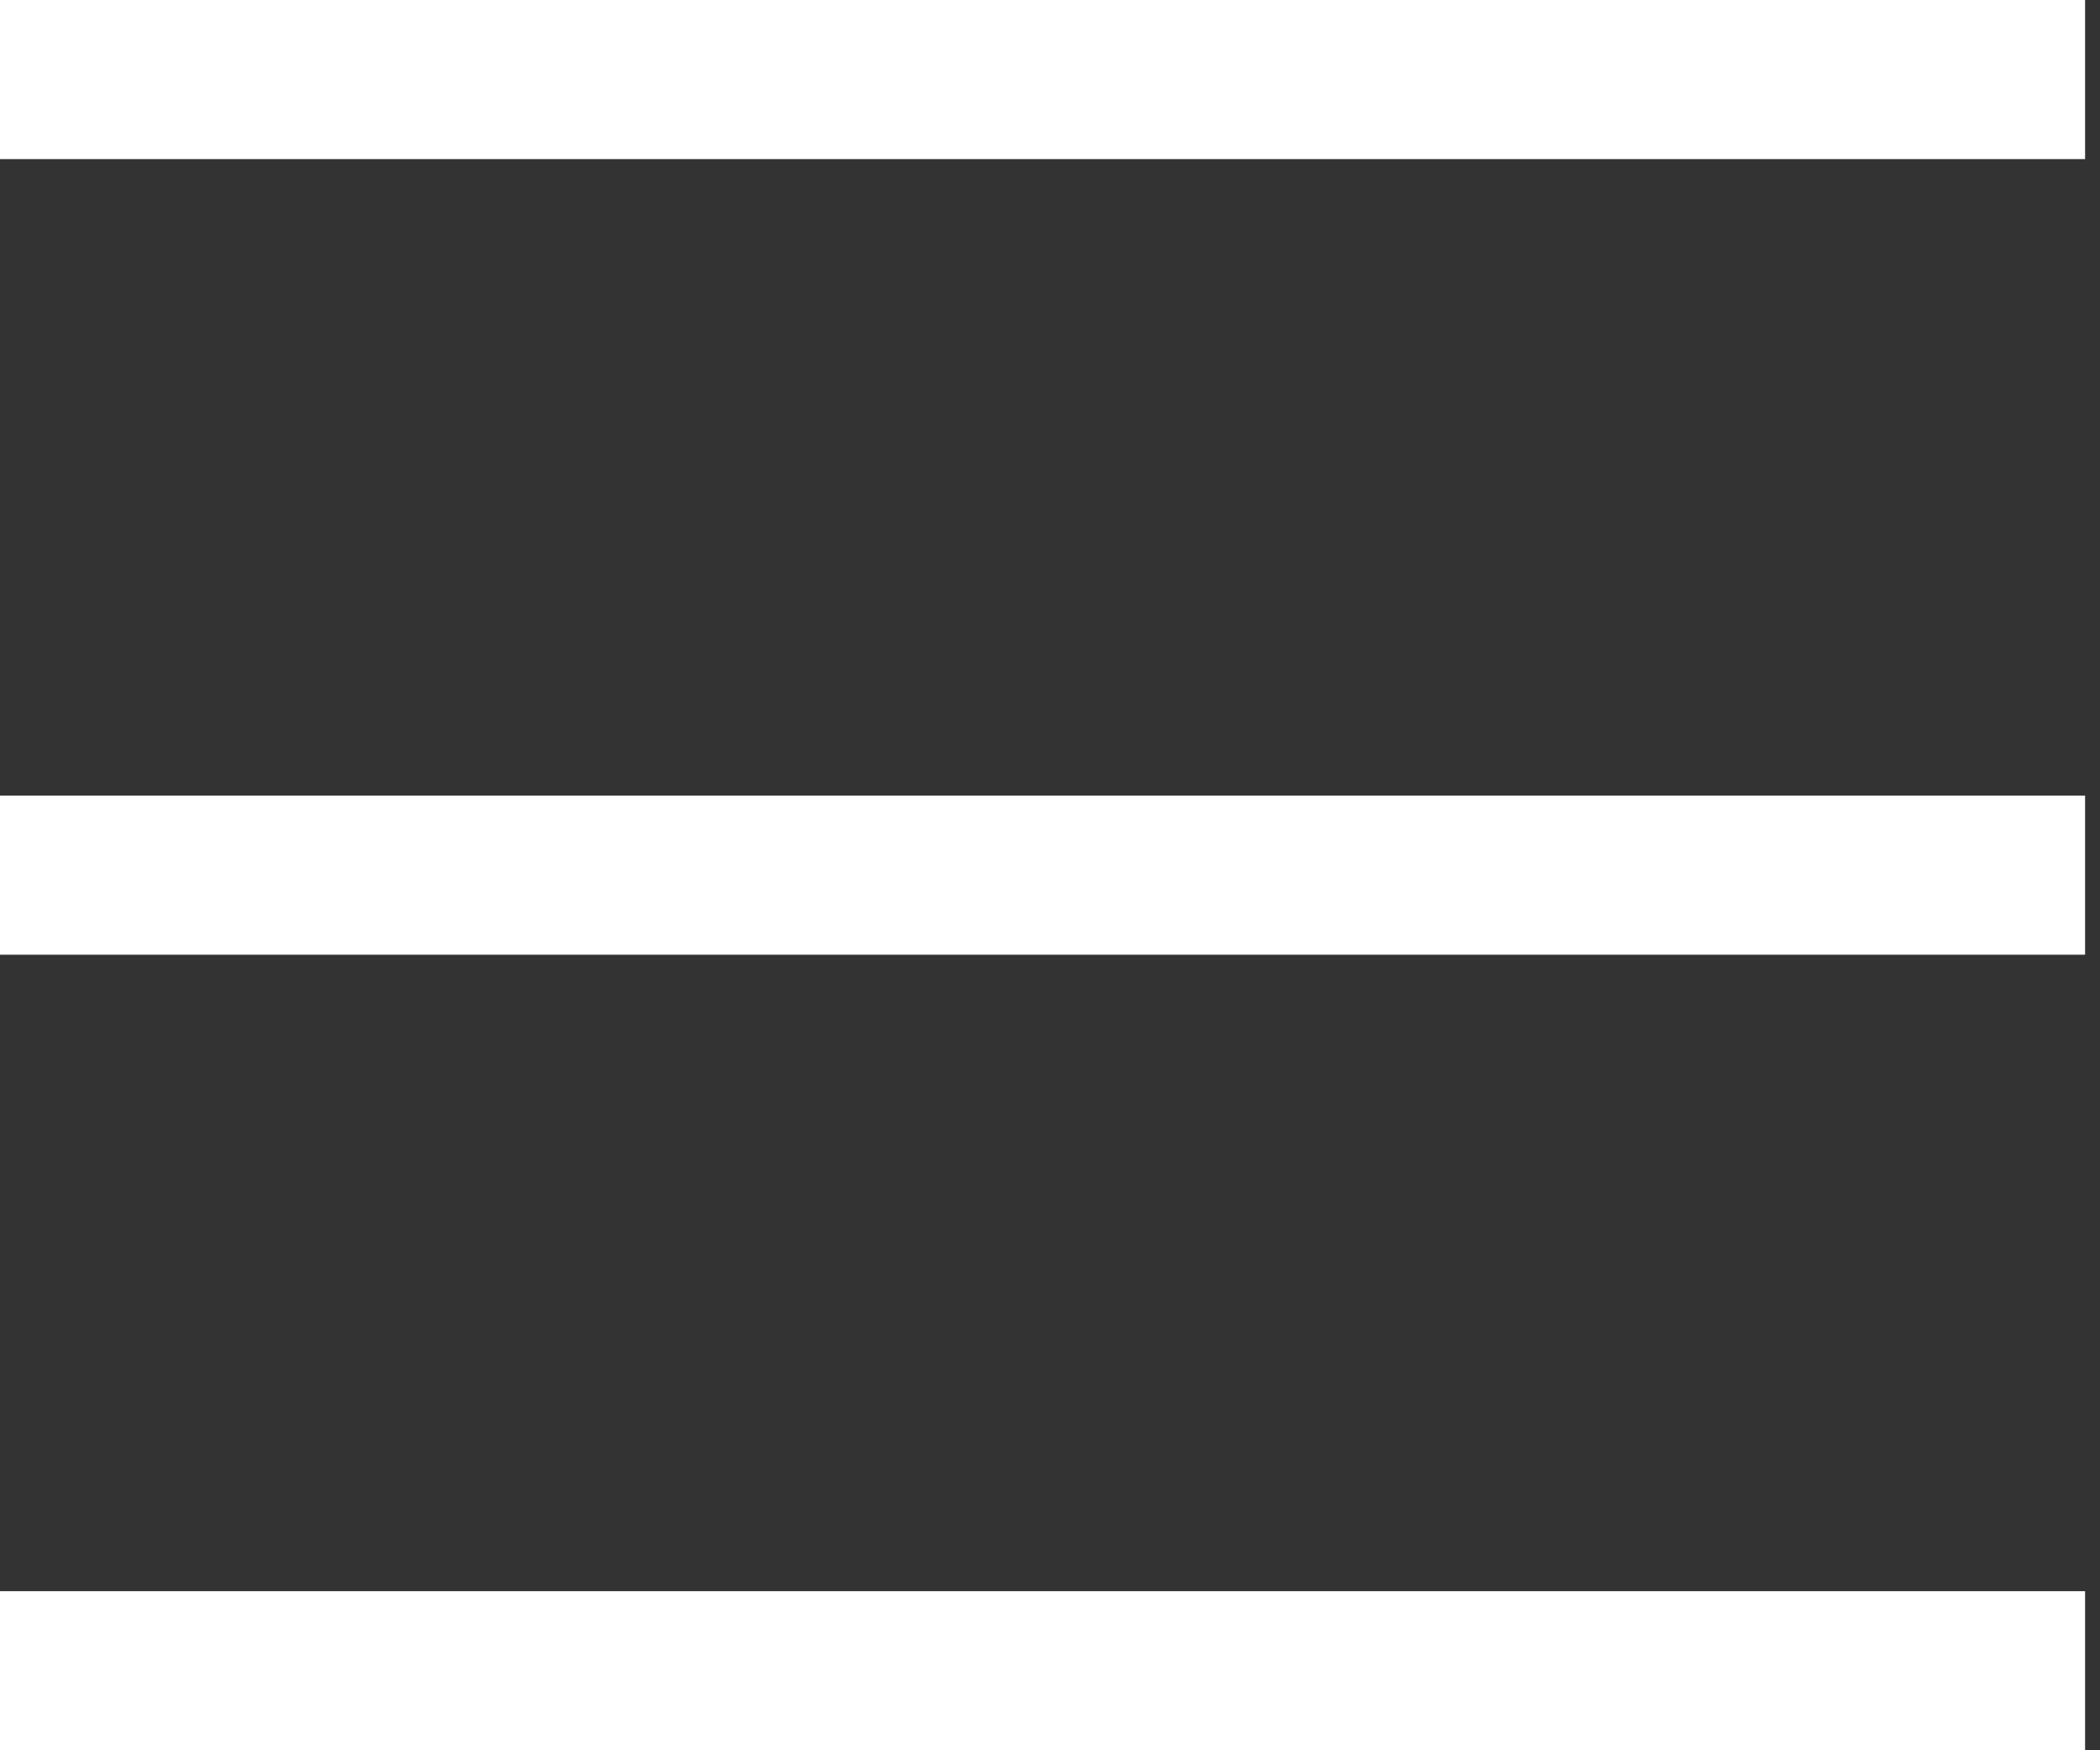 <svg width="60" height="50" viewBox="0 0 60 50" xmlns="http://www.w3.org/2000/svg"><rect x="0" y="0" width="60" height="50" fill="#333333" stroke="none"/><path d="M0 0v4.545h59.574V0H0zm0 22.727v4.546h59.574v-4.546H0zm0 22.728V50h59.574v-4.545H0z" fill="#FFF"/></svg>